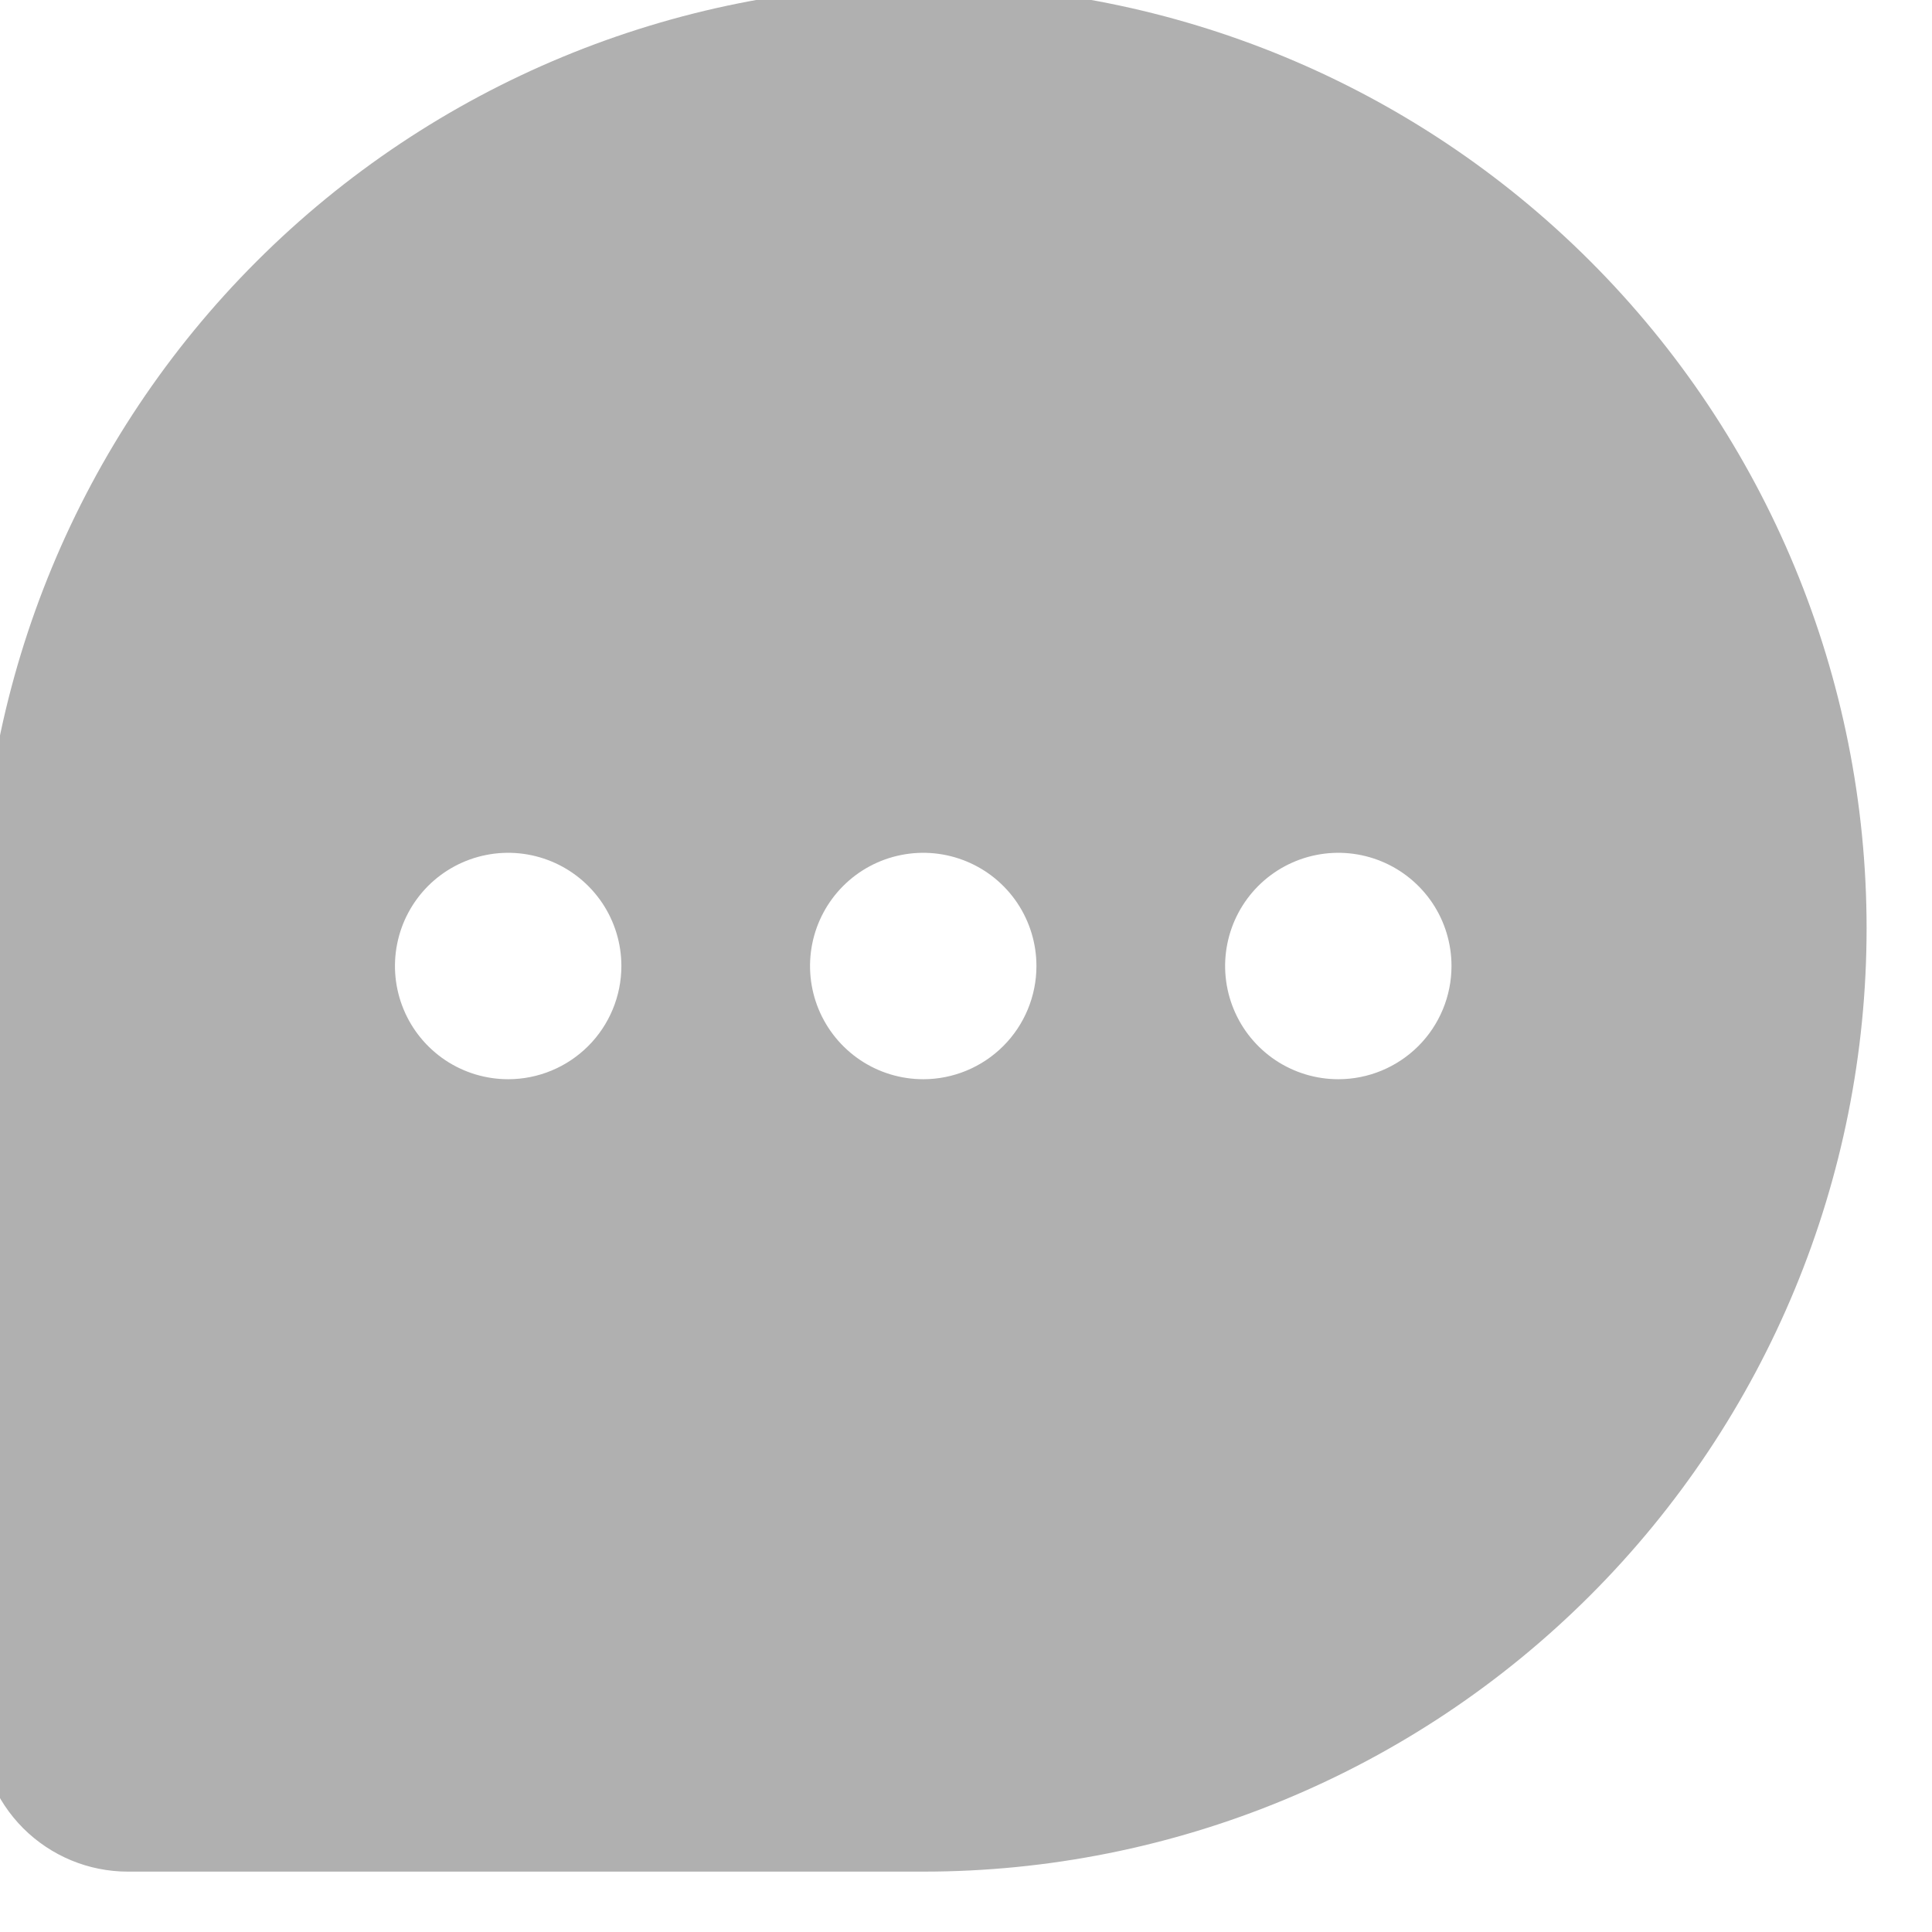 <svg width="48" height="48" viewBox="0 0 48 48" fill="none" xmlns="http://www.w3.org/2000/svg" xmlns:xlink="http://www.w3.org/1999/xlink">
<path d="M22.938,-0.375C16.724,-0.368 10.766,2.103 6.372,6.497C1.978,10.891 -0.493,16.849 -0.5,23.063L-0.5,42.827C-0.499,43.801 -0.111,44.734 0.577,45.423C1.266,46.111 2.199,46.499 3.173,46.5L22.938,46.5C29.154,46.5 35.115,44.031 39.51,39.635C43.906,35.24 46.375,29.279 46.375,23.063C46.375,16.846 43.906,10.885 39.51,6.49C35.115,2.094 29.154,-0.375 22.938,-0.375ZM12.625,26.813C12.069,26.813 11.525,26.648 11.062,26.339C10.6,26.029 10.239,25.59 10.027,25.076C9.814,24.562 9.758,23.997 9.867,23.451C9.975,22.906 10.243,22.405 10.636,22.011C11.03,21.618 11.531,21.35 12.076,21.242C12.622,21.133 13.187,21.189 13.701,21.402C14.215,21.614 14.654,21.975 14.964,22.437C15.273,22.9 15.438,23.444 15.438,24C15.438,24.746 15.141,25.461 14.614,25.989C14.086,26.516 13.371,26.813 12.625,26.813ZM22.938,26.813C22.381,26.813 21.837,26.648 21.375,26.339C20.912,26.029 20.552,25.59 20.339,25.076C20.126,24.562 20.071,23.997 20.179,23.451C20.288,22.906 20.555,22.405 20.949,22.011C21.342,21.618 21.843,21.35 22.389,21.242C22.934,21.133 23.5,21.189 24.014,21.402C24.528,21.614 24.967,21.975 25.276,22.437C25.585,22.9 25.75,23.444 25.75,24C25.75,24.746 25.454,25.461 24.926,25.989C24.399,26.516 23.683,26.813 22.938,26.813ZM33.25,26.813C32.694,26.813 32.15,26.648 31.687,26.339C31.225,26.029 30.864,25.59 30.652,25.076C30.439,24.562 30.383,23.997 30.492,23.451C30.6,22.906 30.868,22.405 31.261,22.011C31.655,21.618 32.156,21.35 32.701,21.242C33.247,21.133 33.812,21.189 34.326,21.402C34.84,21.614 35.279,21.975 35.589,22.437C35.898,22.9 36.062,23.444 36.062,24C36.062,24.746 35.766,25.461 35.239,25.989C34.711,26.516 33.996,26.813 33.25,26.813Z" fill="#B0B0B0"/>
</svg>
